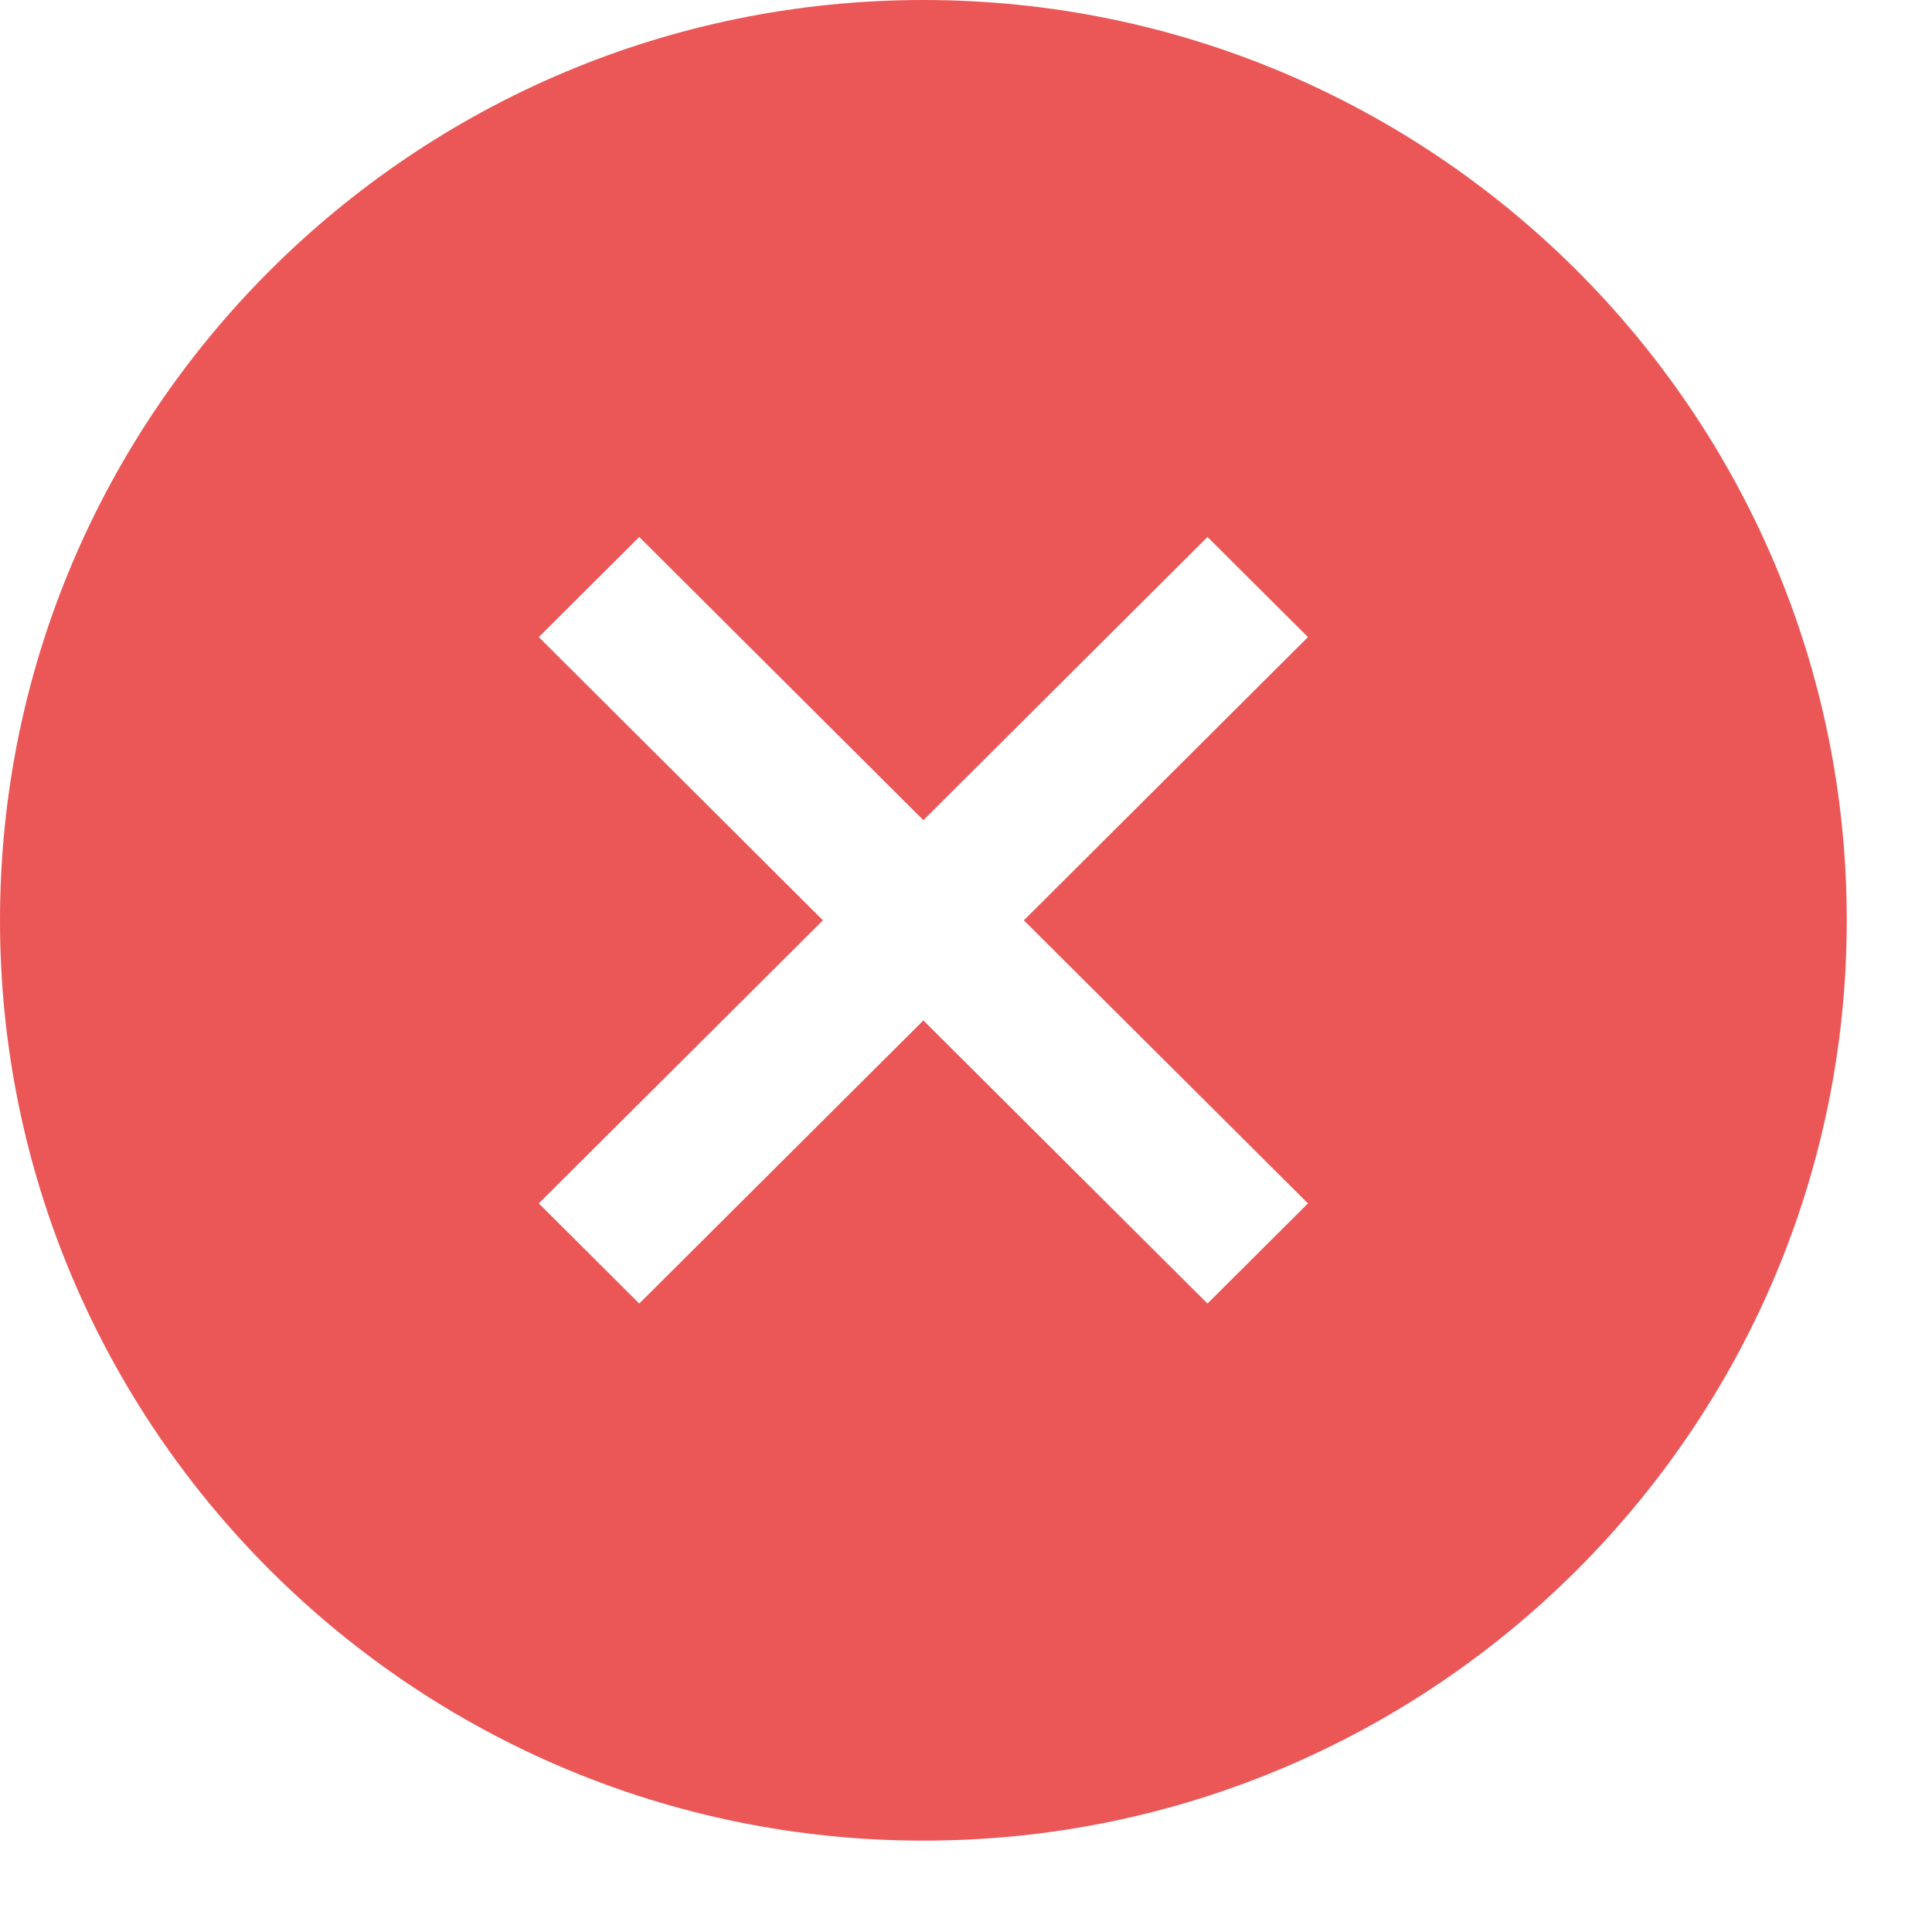 <svg width="17" height="17" viewBox="0 0 17 17" fill="none" xmlns="http://www.w3.org/2000/svg">
<path d="M8.125 0C3.643 0 0 3.63 0 8.098C0 12.565 3.643 16.196 8.125 16.196C12.607 16.196 16.25 12.565 16.25 8.098C16.25 3.63 12.607 0 8.125 0ZM11.509 10.589L10.625 11.47L8.125 8.979L5.625 11.47L4.741 10.589L7.241 8.098L4.741 5.606L5.625 4.725L8.125 7.217L10.625 4.725L11.509 5.606L9.009 8.098L11.509 10.589Z" fill="#EB5757"/>
</svg>
